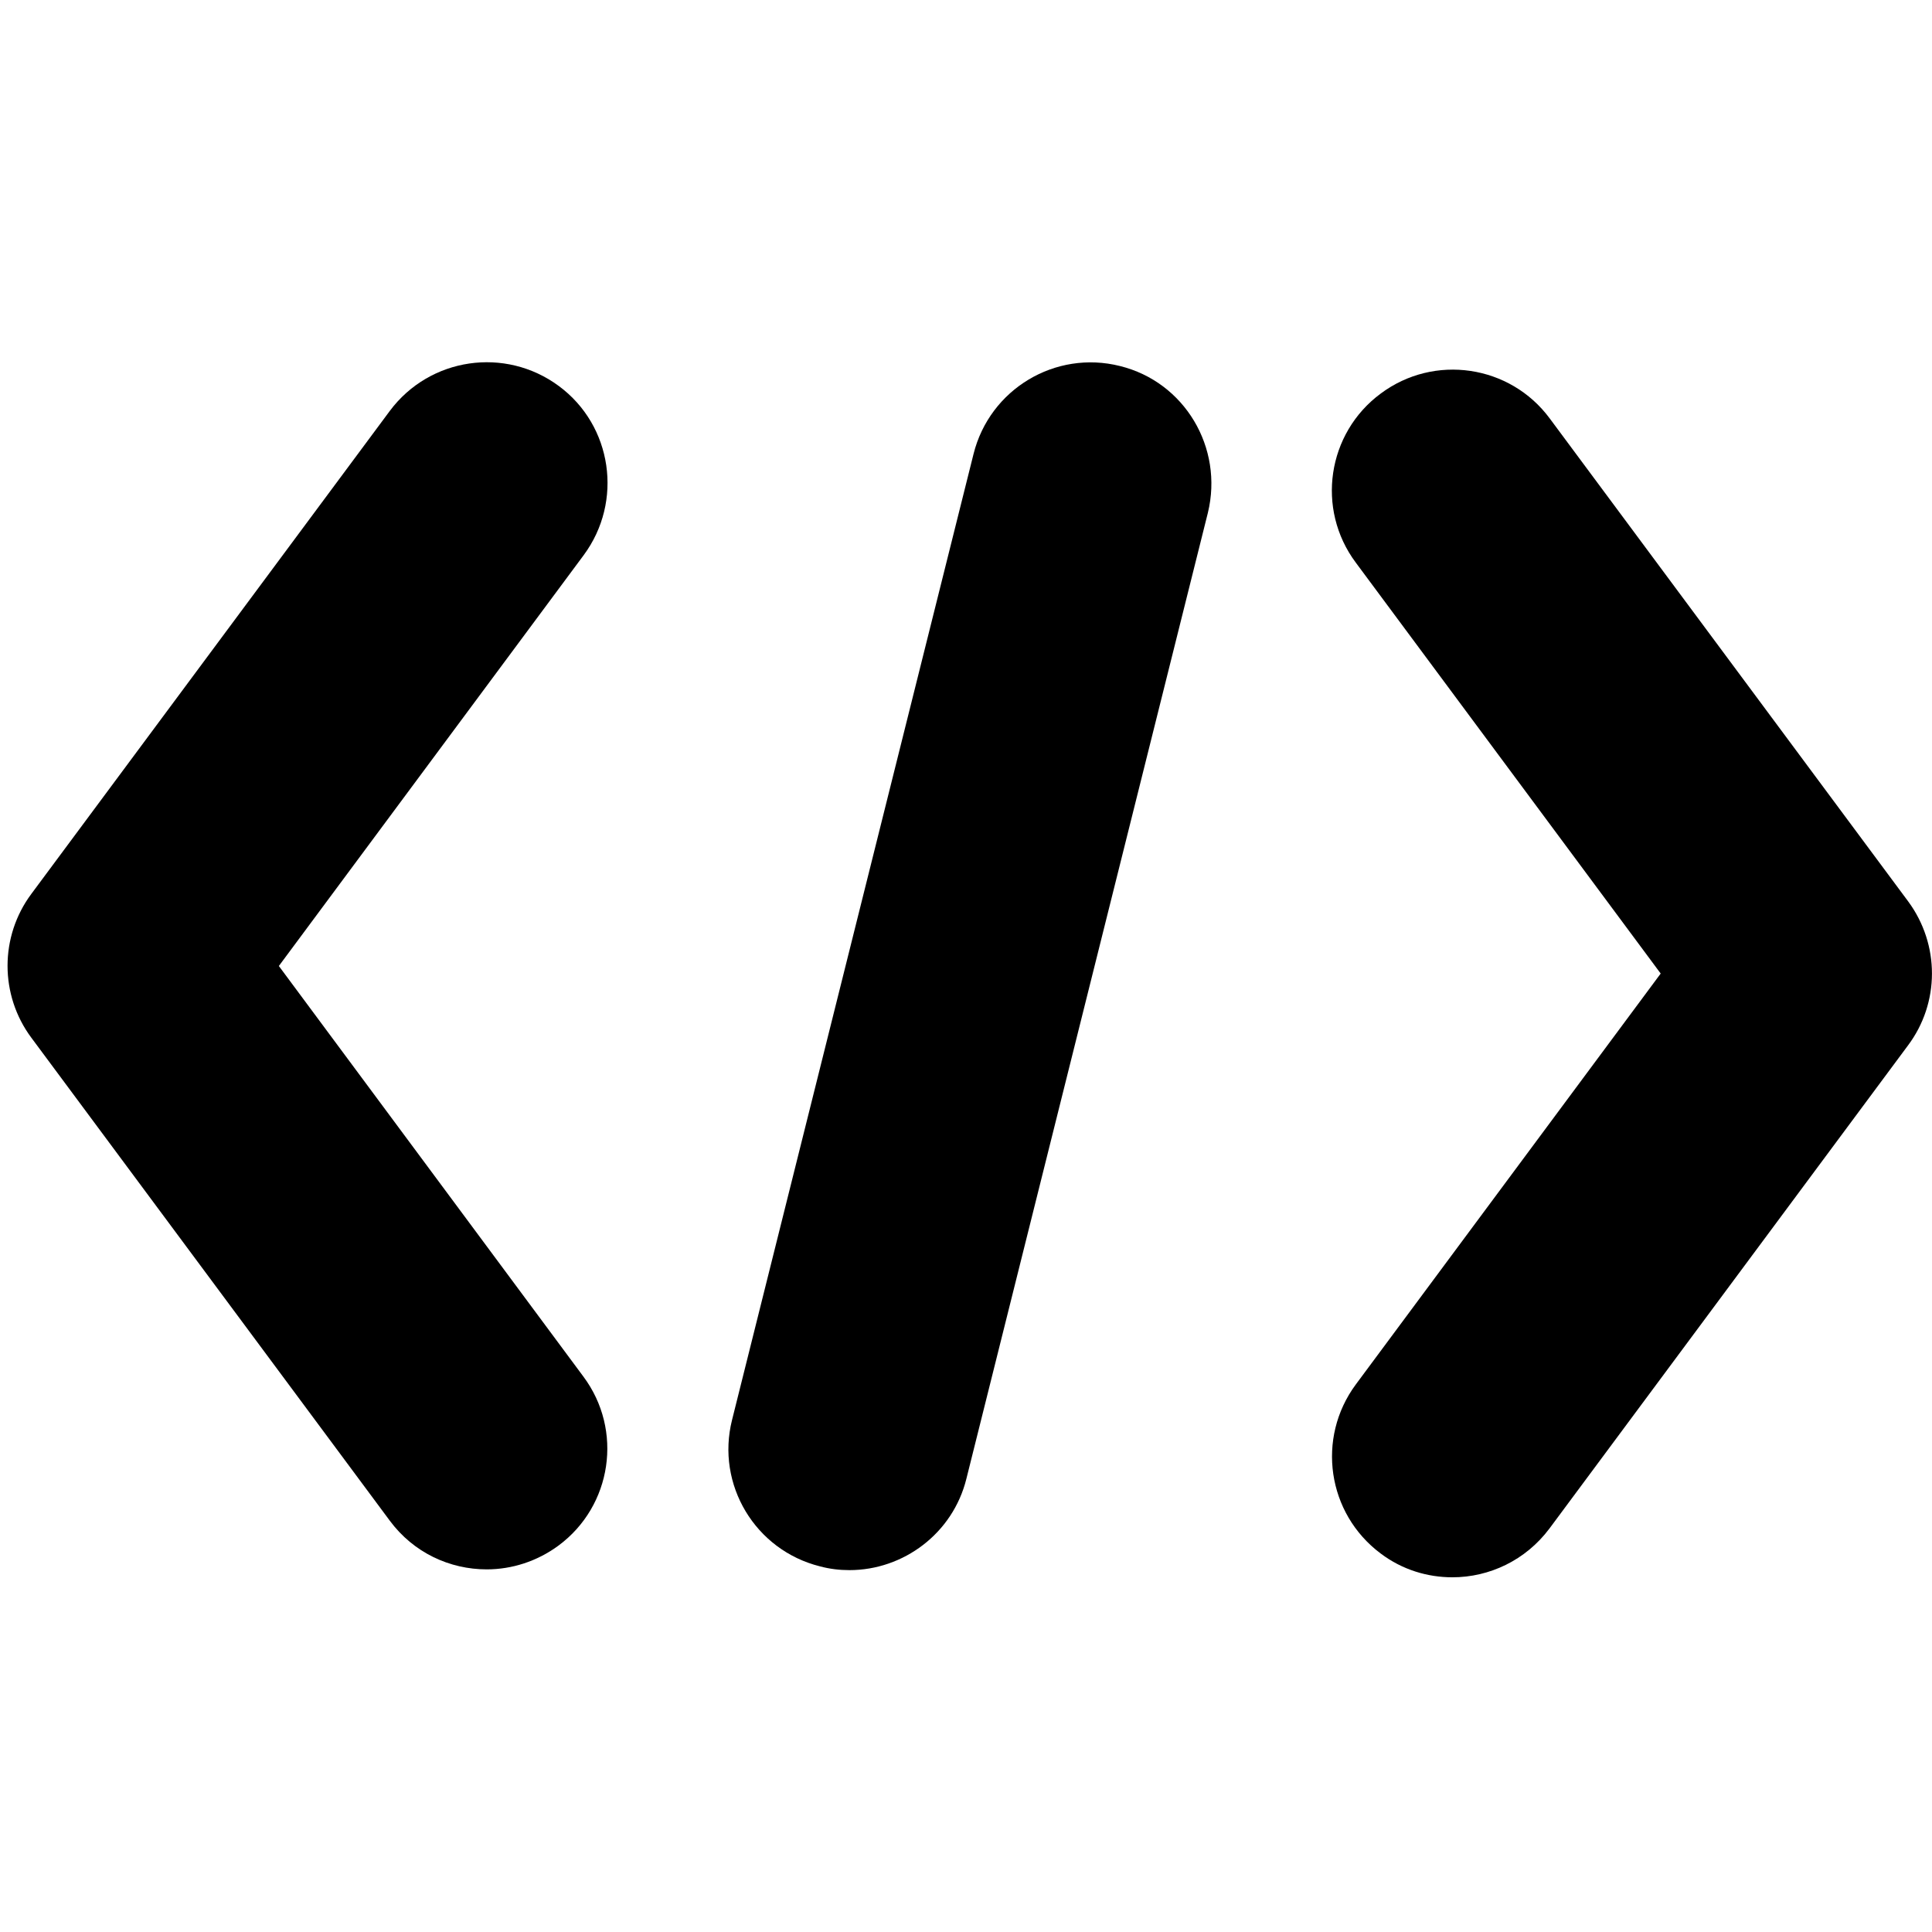 <svg xmlns="http://www.w3.org/2000/svg" xmlns:xlink="http://www.w3.org/1999/xlink" id="embed" width="512" height="512" x="0" style="enable-background:new 0 0 512 512" y="0" version="1.1" viewBox="0 0 512 512" xml:space="preserve"><path d="M148.1,102.3c-14.2-10.5-34.2-7.6-44.8,6.6l-95,128c-8.4,11.3-8.4,26.8,0,38.1l95,128c6.3,8.5,15.9,12.9,25.7,12.9	c6.6,0,13.3-2.1,19-6.3c14.2-10.5,17.2-30.6,6.6-44.8L73.9,256l80.8-108.9C165.2,132.9,162.3,112.8,148.1,102.3z" class="lexicon-icon-outline"/><path d="M505.7,238.9l-95-128c-10.5-14.2-30.6-17.2-44.8-6.6c-14.2,10.5-17.2,30.6-6.6,44.8L440.1,258l-80.8,108.9	c-10.5,14.2-7.6,34.2,6.6,44.8c5.7,4.3,12.4,6.3,19,6.3c9.8,0,19.4-4.5,25.7-12.9l95-128C514.1,265.8,514.1,250.3,505.7,238.9z" class="lexicon-icon-outline"/><path d="M296.8,97c-17.1-4.3-34.5,6.1-38.8,23.3l-64,256c-4.3,17.1,6.1,34.5,23.3,38.8c2.6,0.7,5.2,1,7.8,1c14.3,0,27.4-9.7,31-24.2	l64-256C324.3,118.6,313.9,101.2,296.8,97z" class="lexicon-icon-outline"/></svg>
